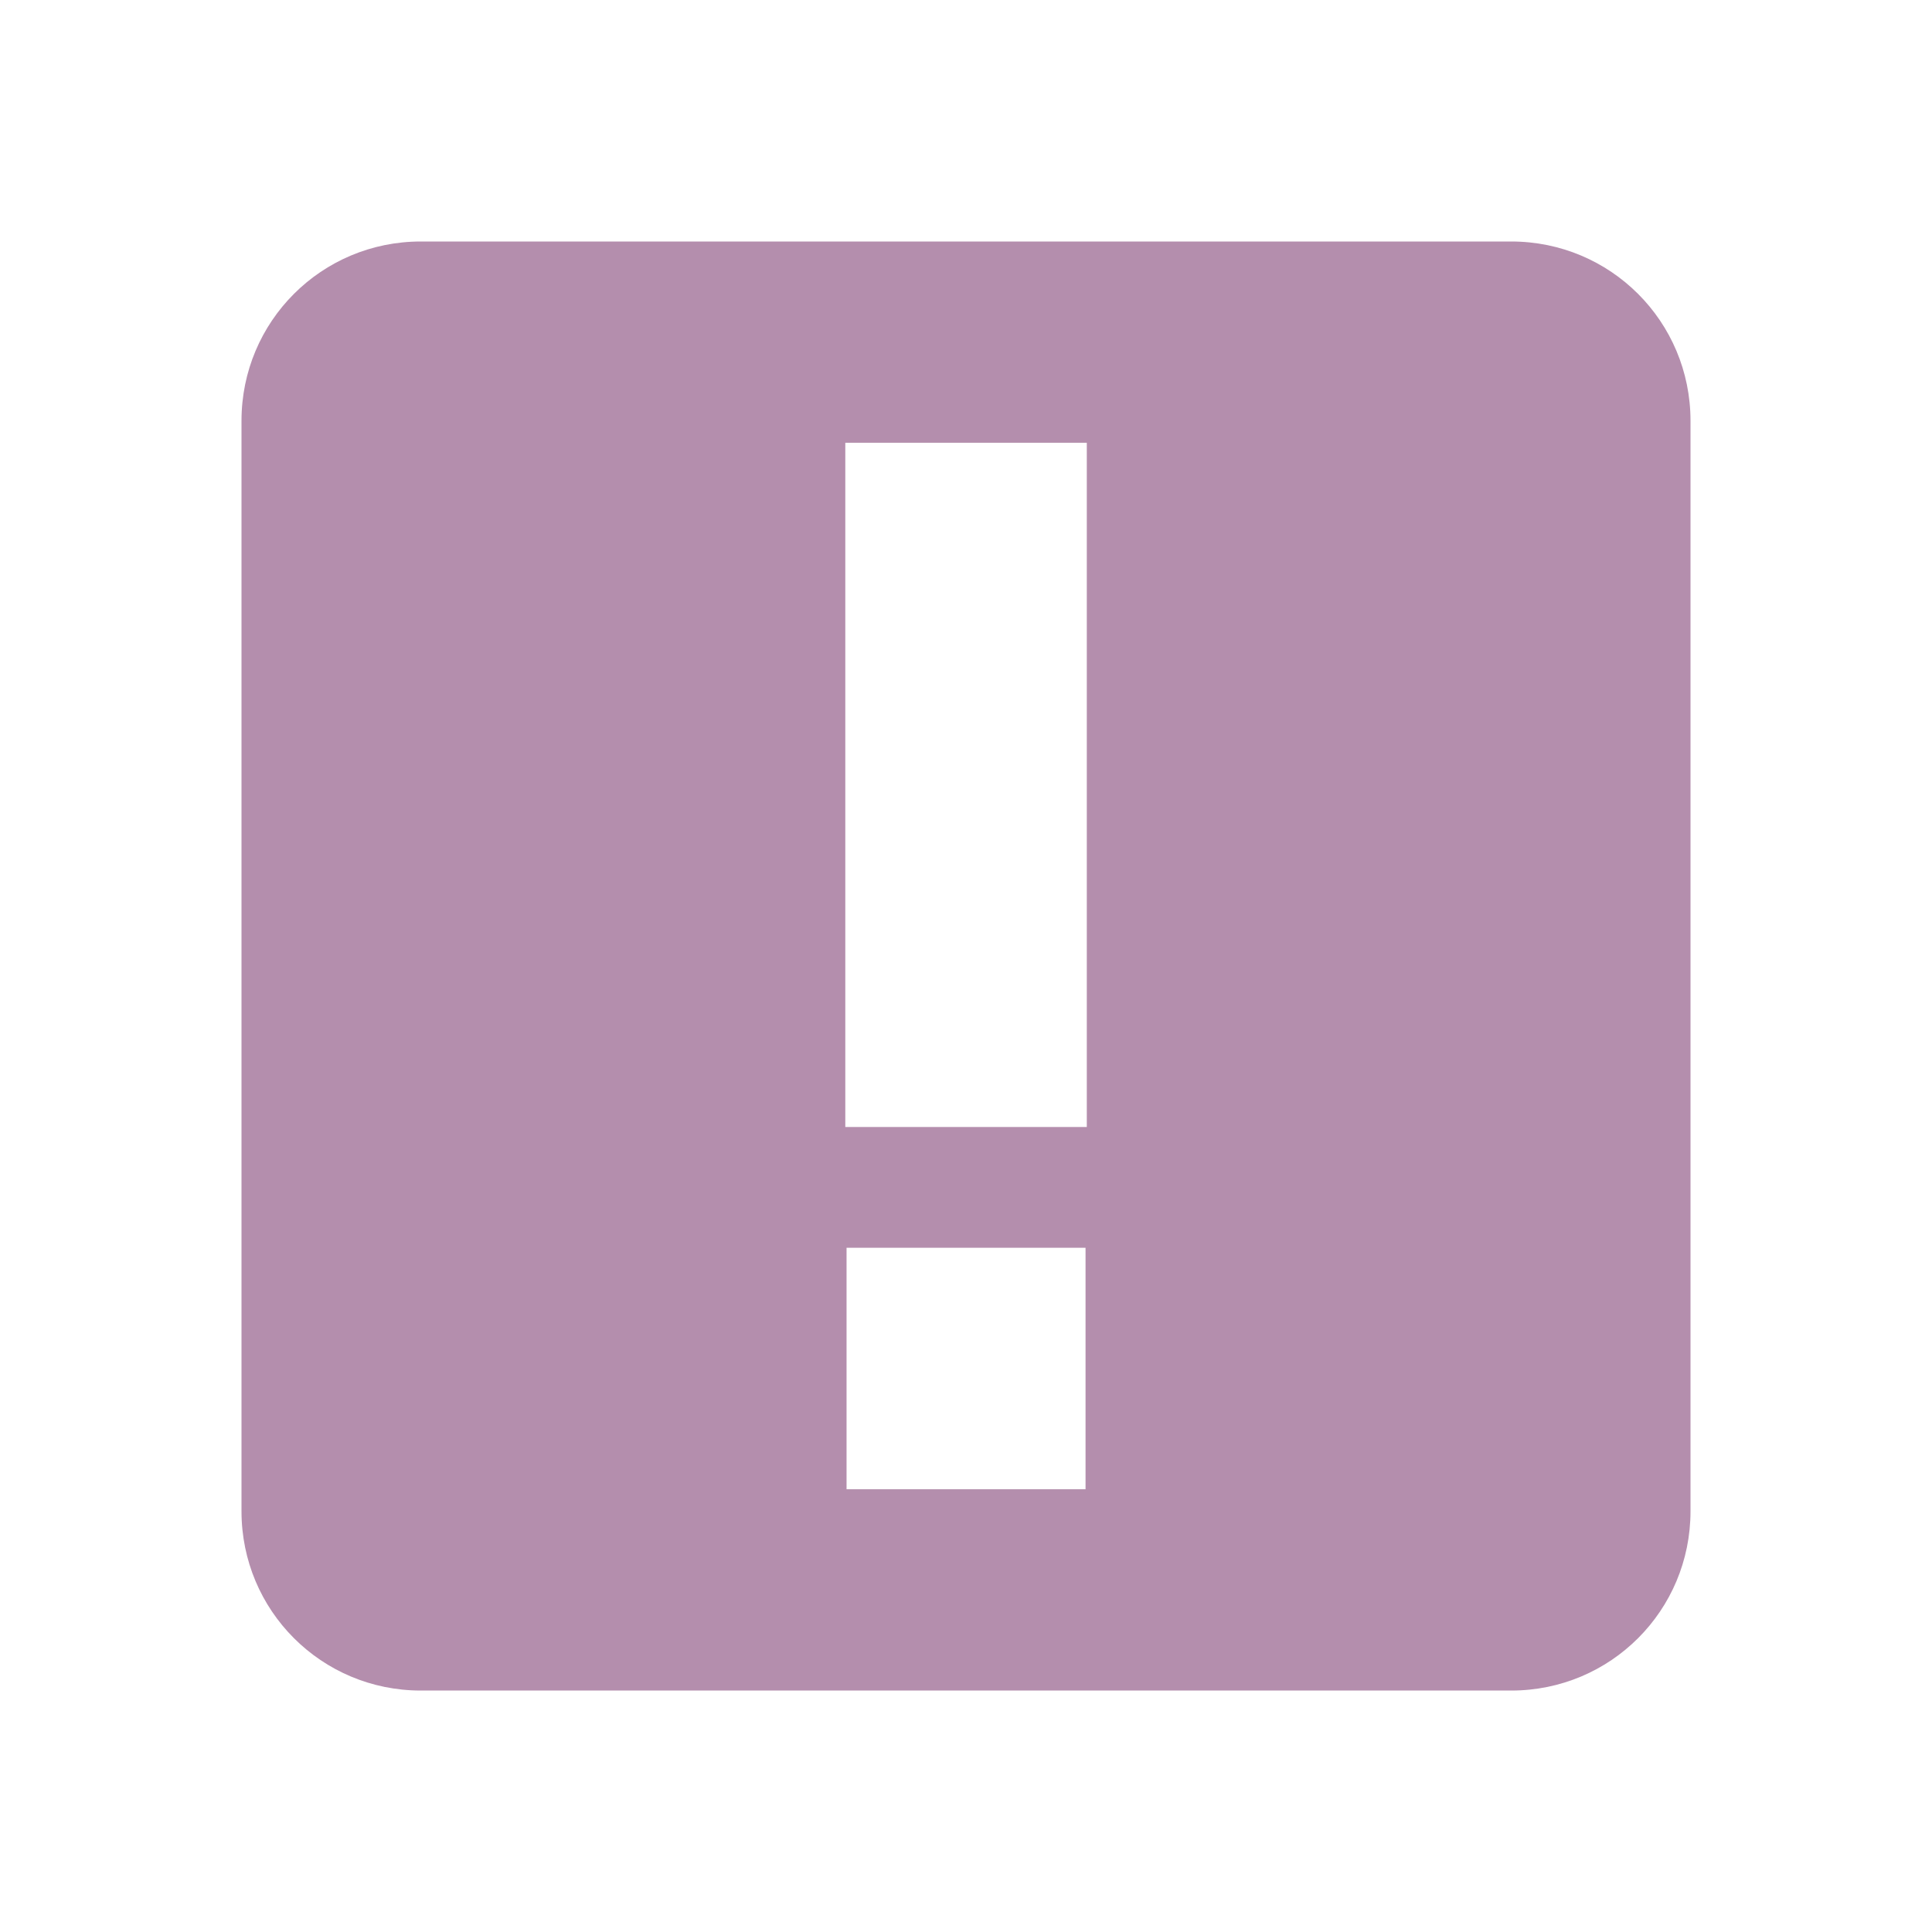 <svg xmlns="http://www.w3.org/2000/svg" width="48" height="48" viewBox="0 0 38.4 38.4">
 <path d="m 8.363 4.8 c -1.973 0 -3.563 1.59 -3.563 3.563 l 0 21.675 c 0 1.973 1.59 3.563 3.563 3.563 l 21.675 0 c 1.973 0 3.562 -1.59 3.562 -3.563 l 0 -21.675 c 0 -1.973 -1.59 -3.563 -3.563 -3.563 z m 8.438 4 l 4.8 0 0 13.6 -4.8 0 z m 0.025 16 4.75 0 0 4.8 -4.75 0 z" style="fill:#b48ead"/>
</svg>
